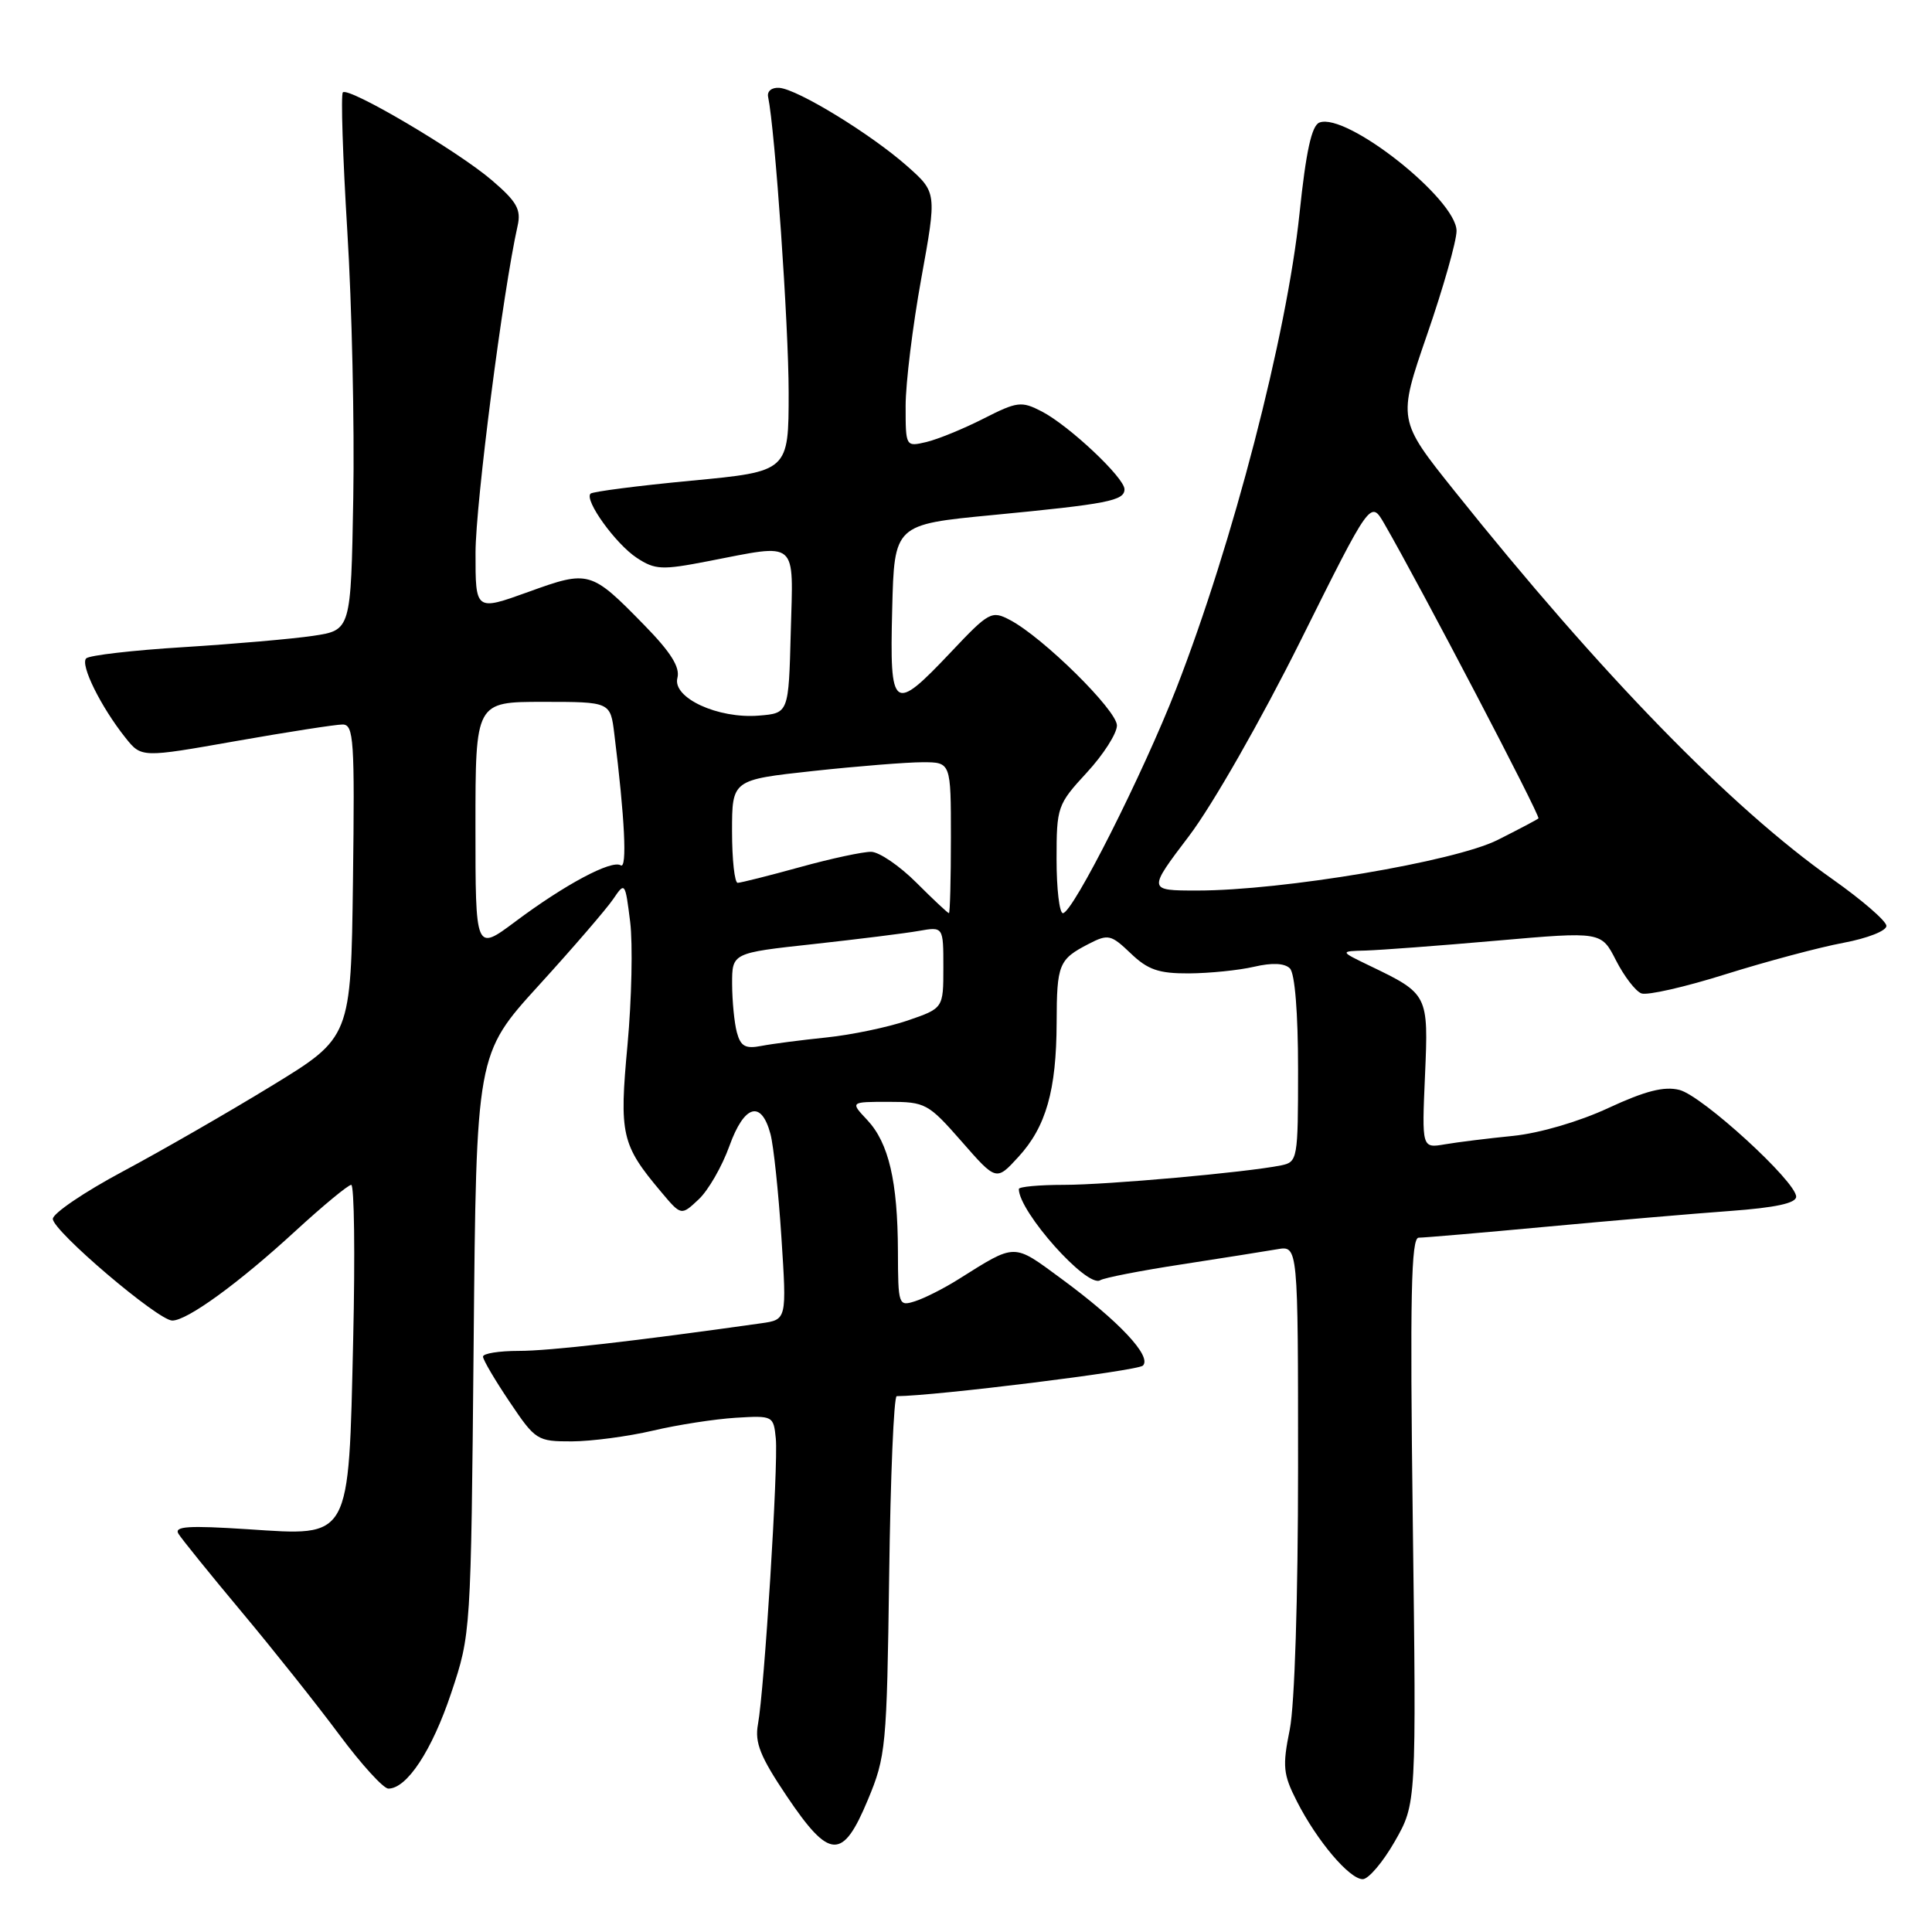 <?xml version="1.0" encoding="UTF-8" standalone="no"?>
<!DOCTYPE svg PUBLIC "-//W3C//DTD SVG 1.1//EN" "http://www.w3.org/Graphics/SVG/1.1/DTD/svg11.dtd" >
<svg xmlns="http://www.w3.org/2000/svg" xmlns:xlink="http://www.w3.org/1999/xlink" version="1.1" viewBox="0 0 256 256">
 <g >
 <path fill="currentColor"
d=" M 184.82 243.99 C 187.68 238.98 187.68 238.98 187.20 201.49 C 186.82 171.74 186.98 164.00 187.98 164.00 C 188.68 164.00 196.28 163.35 204.87 162.55 C 213.47 161.75 224.44 160.81 229.25 160.46 C 235.25 160.02 238.00 159.43 238.00 158.57 C 238.00 156.56 225.55 145.18 222.53 144.42 C 220.50 143.91 218.01 144.55 213.13 146.81 C 209.25 148.62 204.01 150.15 200.50 150.51 C 197.20 150.84 193.13 151.34 191.45 151.63 C 188.40 152.15 188.40 152.15 188.82 142.52 C 189.29 131.77 189.25 131.70 181.50 127.97 C 177.50 126.04 177.50 126.04 181.00 125.95 C 182.93 125.89 190.73 125.31 198.34 124.64 C 212.18 123.43 212.18 123.43 214.13 127.26 C 215.21 129.37 216.72 131.34 217.49 131.63 C 218.25 131.93 223.30 130.78 228.69 129.08 C 234.09 127.39 241.09 125.52 244.25 124.93 C 247.45 124.33 249.98 123.34 249.96 122.68 C 249.93 122.03 246.72 119.25 242.82 116.50 C 229.36 107.02 212.17 89.37 192.74 65.07 C 185.20 55.64 185.20 55.64 189.10 44.33 C 191.25 38.11 193.00 31.93 193.00 30.60 C 193.00 26.40 178.41 14.86 174.83 16.24 C 173.80 16.63 173.05 20.06 172.19 28.31 C 170.51 44.41 163.35 72.01 155.86 91.24 C 151.44 102.58 142.14 121.00 140.84 121.00 C 140.38 121.00 140.00 117.79 140.00 113.86 C 140.00 106.92 140.11 106.60 144.00 102.38 C 146.20 100.00 148.00 97.18 148.00 96.13 C 148.00 94.12 138.21 84.46 133.84 82.16 C 131.40 80.87 131.05 81.06 126.00 86.41 C 118.32 94.53 117.88 94.20 118.22 80.75 C 118.50 69.50 118.50 69.50 131.50 68.25 C 146.77 66.78 149.00 66.35 149.00 64.83 C 149.00 63.30 141.65 56.39 138.04 54.52 C 135.35 53.13 134.80 53.19 130.32 55.47 C 127.67 56.82 124.26 58.21 122.75 58.57 C 120.01 59.21 120.00 59.20 120.00 53.78 C 120.00 50.79 120.93 43.21 122.07 36.92 C 124.14 25.50 124.14 25.50 120.19 22.00 C 115.42 17.78 105.73 11.84 103.27 11.64 C 102.27 11.56 101.62 12.08 101.78 12.84 C 102.70 17.25 104.50 43.14 104.50 51.99 C 104.50 62.47 104.50 62.47 91.63 63.69 C 84.55 64.36 78.53 65.14 78.25 65.41 C 77.39 66.27 81.58 72.08 84.38 73.92 C 86.80 75.51 87.71 75.55 93.78 74.37 C 105.91 72.03 105.11 71.34 104.78 83.75 C 104.50 94.50 104.50 94.50 100.57 94.82 C 95.13 95.27 89.07 92.46 89.76 89.83 C 90.13 88.41 88.89 86.43 85.39 82.85 C 78.29 75.59 78.06 75.52 69.99 78.44 C 63.00 80.96 63.00 80.96 63.01 73.23 C 63.02 66.72 66.64 38.59 68.59 29.90 C 69.07 27.76 68.48 26.71 65.17 23.88 C 60.63 19.99 46.19 11.48 45.43 12.24 C 45.15 12.51 45.42 20.79 46.02 30.62 C 46.63 40.45 46.98 56.38 46.81 66.00 C 46.50 83.50 46.50 83.50 41.50 84.25 C 38.75 84.66 31.02 85.33 24.33 85.75 C 17.64 86.16 11.83 86.83 11.42 87.24 C 10.60 88.07 13.36 93.66 16.62 97.75 C 18.74 100.41 18.74 100.41 31.24 98.20 C 38.11 96.99 44.48 96.00 45.39 96.00 C 46.88 96.00 47.01 98.01 46.77 116.73 C 46.50 137.46 46.50 137.46 36.01 143.87 C 30.24 147.40 21.35 152.51 16.26 155.23 C 11.17 157.95 7.00 160.78 7.00 161.51 C 7.00 163.10 20.92 174.95 22.82 174.98 C 24.77 175.01 31.62 170.04 39.15 163.11 C 42.81 159.75 46.14 157.00 46.54 157.00 C 46.94 157.00 47.06 166.19 46.80 177.43 C 46.18 204.24 46.57 203.53 32.82 202.63 C 24.95 202.12 23.03 202.24 23.65 203.24 C 24.08 203.93 27.85 208.60 32.04 213.61 C 36.23 218.62 42.04 225.93 44.96 229.86 C 47.88 233.79 50.81 237.00 51.46 237.00 C 53.92 237.00 57.24 231.95 59.78 224.35 C 62.40 216.51 62.40 216.44 62.76 178.08 C 63.11 139.67 63.11 139.67 71.38 130.58 C 75.93 125.59 80.36 120.44 81.24 119.15 C 82.81 116.83 82.84 116.87 83.50 122.15 C 83.86 125.09 83.70 132.42 83.15 138.43 C 82.04 150.36 82.34 151.68 87.60 157.93 C 90.26 161.10 90.26 161.10 92.57 158.93 C 93.85 157.74 95.68 154.55 96.65 151.85 C 98.62 146.37 100.88 145.72 102.09 150.26 C 102.50 151.78 103.15 157.94 103.54 163.94 C 104.25 174.86 104.25 174.86 100.87 175.34 C 84.19 177.70 72.73 179.01 68.75 179.00 C 66.14 179.00 64.00 179.34 64.00 179.76 C 64.00 180.18 65.59 182.88 67.53 185.76 C 70.95 190.85 71.19 191.00 75.78 190.99 C 78.37 190.98 83.20 190.34 86.50 189.57 C 89.80 188.79 94.75 188.03 97.50 187.86 C 102.42 187.56 102.50 187.60 102.80 190.62 C 103.14 194.11 101.28 223.94 100.43 228.50 C 99.99 230.91 100.74 232.78 104.25 238.00 C 109.93 246.44 111.65 246.52 114.99 238.50 C 117.39 232.76 117.51 231.47 117.82 208.75 C 117.99 195.69 118.44 185.00 118.82 185.00 C 123.92 184.97 150.74 181.65 151.44 180.95 C 152.67 179.73 148.26 175.04 140.61 169.42 C 134.19 164.70 134.68 164.69 127.00 169.51 C 125.08 170.72 122.49 172.03 121.25 172.42 C 119.06 173.12 119.00 172.95 118.98 165.82 C 118.95 156.52 117.76 151.44 114.91 148.40 C 112.65 146.00 112.65 146.00 117.74 146.00 C 122.62 146.00 123.00 146.21 127.42 151.25 C 132.01 156.50 132.01 156.50 134.94 153.30 C 138.61 149.31 139.98 144.47 140.01 135.50 C 140.03 127.75 140.29 127.12 144.26 125.07 C 146.84 123.74 147.21 123.83 149.82 126.32 C 152.09 128.50 153.54 129.00 157.55 128.98 C 160.27 128.96 164.15 128.57 166.17 128.10 C 168.57 127.54 170.22 127.62 170.92 128.32 C 171.58 128.98 172.00 134.24 172.00 141.68 C 172.00 153.62 171.94 153.97 169.75 154.42 C 165.14 155.35 146.72 157.00 140.96 157.00 C 137.68 157.00 135.00 157.25 135.00 157.55 C 135.00 160.56 144.05 170.71 145.78 169.64 C 146.31 169.31 151.18 168.36 156.62 167.53 C 162.05 166.69 167.74 165.79 169.25 165.53 C 172.00 165.05 172.00 165.05 172.00 194.36 C 172.00 211.76 171.55 225.90 170.90 229.17 C 169.91 234.06 170.02 235.11 171.85 238.70 C 174.52 243.94 178.81 249.00 180.57 249.00 C 181.33 249.00 183.25 246.74 184.82 243.99 Z  M 97.64 136.80 C 97.30 135.54 97.02 132.65 97.01 130.39 C 97.00 126.27 97.00 126.27 107.75 125.10 C 113.66 124.45 119.96 123.67 121.75 123.35 C 125.00 122.78 125.00 122.78 125.00 128.19 C 125.00 133.60 125.00 133.60 120.25 135.23 C 117.64 136.12 112.80 137.13 109.50 137.47 C 106.20 137.81 102.32 138.31 100.88 138.59 C 98.77 139.00 98.14 138.65 97.64 136.80 Z  M 63.00 109.53 C 63.00 93.00 63.00 93.00 71.94 93.00 C 80.88 93.00 80.88 93.00 81.40 97.25 C 82.79 108.44 83.12 115.19 82.25 114.66 C 81.03 113.90 74.82 117.22 68.25 122.14 C 63.00 126.06 63.00 126.06 63.00 109.53 Z  M 121.42 116.95 C 119.20 114.73 116.50 112.89 115.44 112.87 C 114.37 112.85 110.12 113.76 106.00 114.90 C 101.88 116.04 98.16 116.97 97.75 116.98 C 97.34 116.99 97.00 113.92 97.00 110.16 C 97.00 103.33 97.00 103.33 107.75 102.16 C 113.66 101.52 120.19 101.00 122.25 101.00 C 126.00 101.00 126.00 101.00 126.00 111.00 C 126.00 116.50 125.88 121.00 125.74 121.00 C 125.59 121.00 123.65 119.18 121.42 116.95 Z  M 157.57 110.75 C 160.66 106.68 167.13 95.34 172.34 84.88 C 181.61 66.26 181.61 66.26 183.42 69.38 C 188.24 77.73 204.16 108.17 203.85 108.44 C 203.66 108.62 201.22 109.90 198.44 111.30 C 192.75 114.16 169.93 118.00 158.65 118.00 C 152.07 118.00 152.07 118.00 157.57 110.75 Z "/>
</g>
</svg>